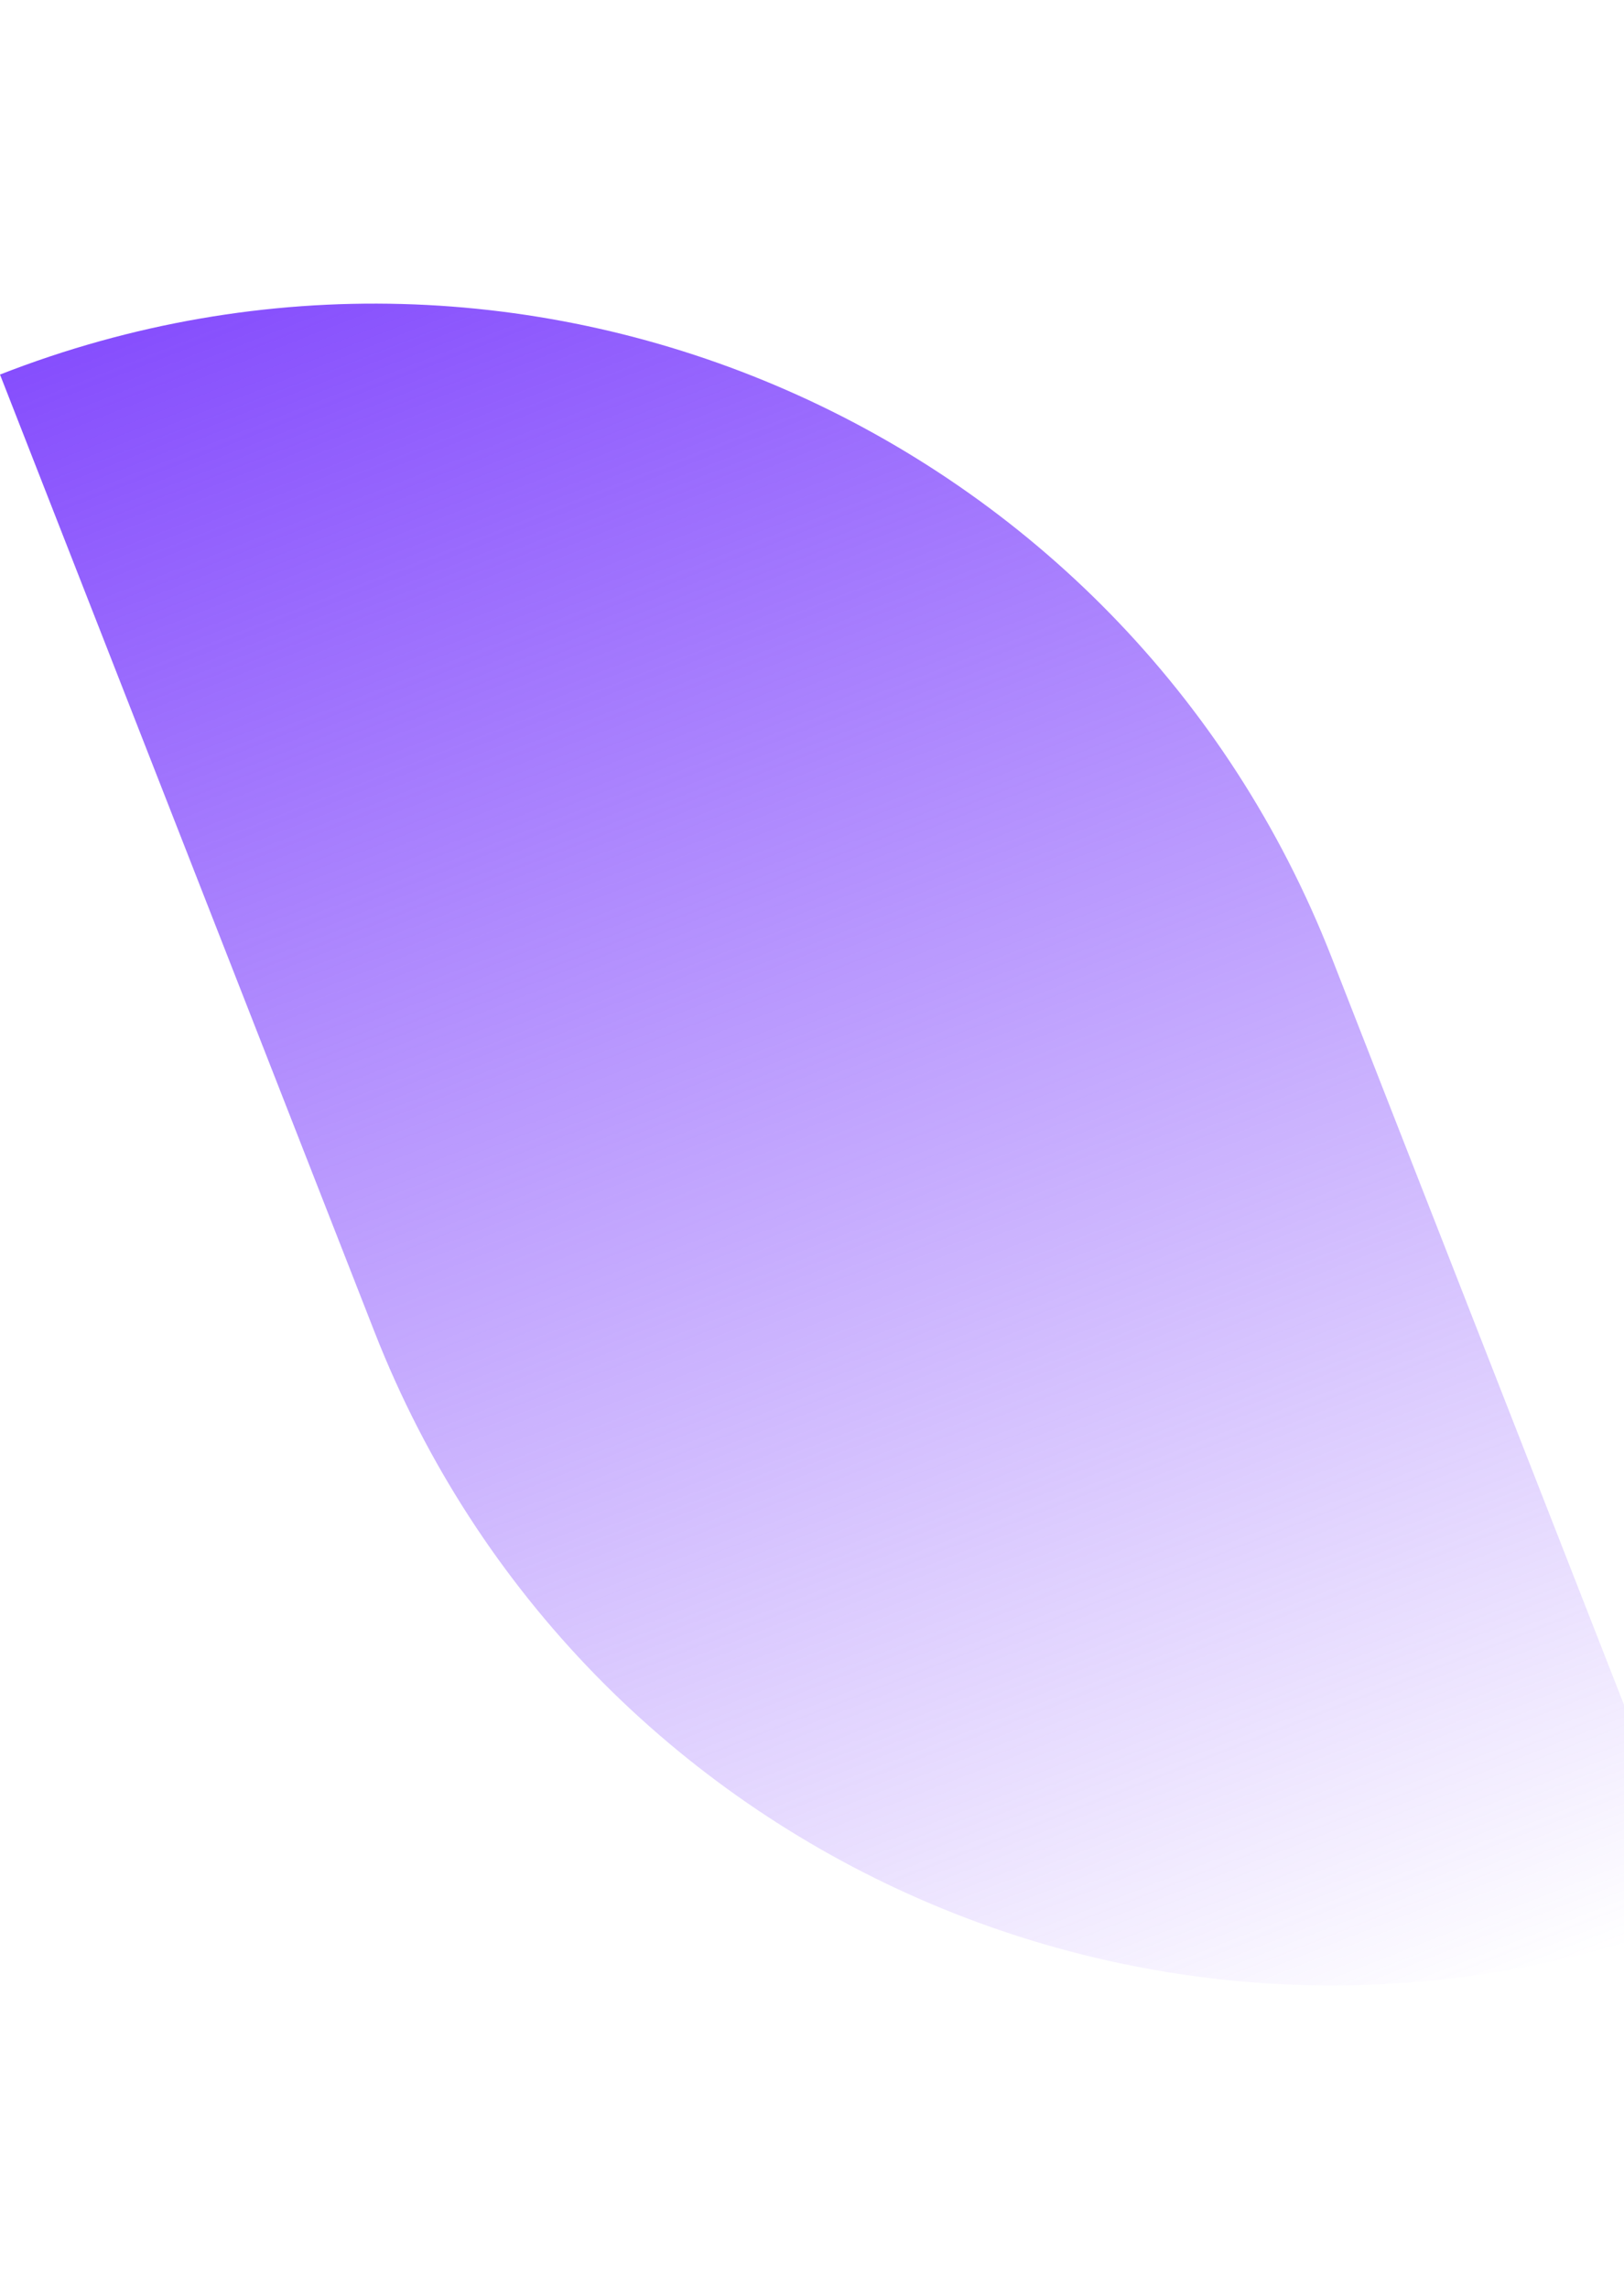 <svg width="606" height="854" viewBox="0 0 606 854" fill="none" xmlns="http://www.w3.org/2000/svg">
<path d="M0 139.741L139.741 496.87C216.917 694.106 439.376 791.435 636.611 714.259L496.87 357.129C419.694 159.894 197.235 62.565 0 139.741Z" fill="url(#paint0_linear)"/>
<defs>
<linearGradient id="paint0_linear" x1="178.565" y1="69.871" x2="458.047" y2="784.129" gradientUnits="userSpaceOnUse">
<stop stop-color="#864EFD"/>
<stop offset="1" stop-color="#864EFD" stop-opacity="0"/>
</linearGradient>
</defs>
</svg>
